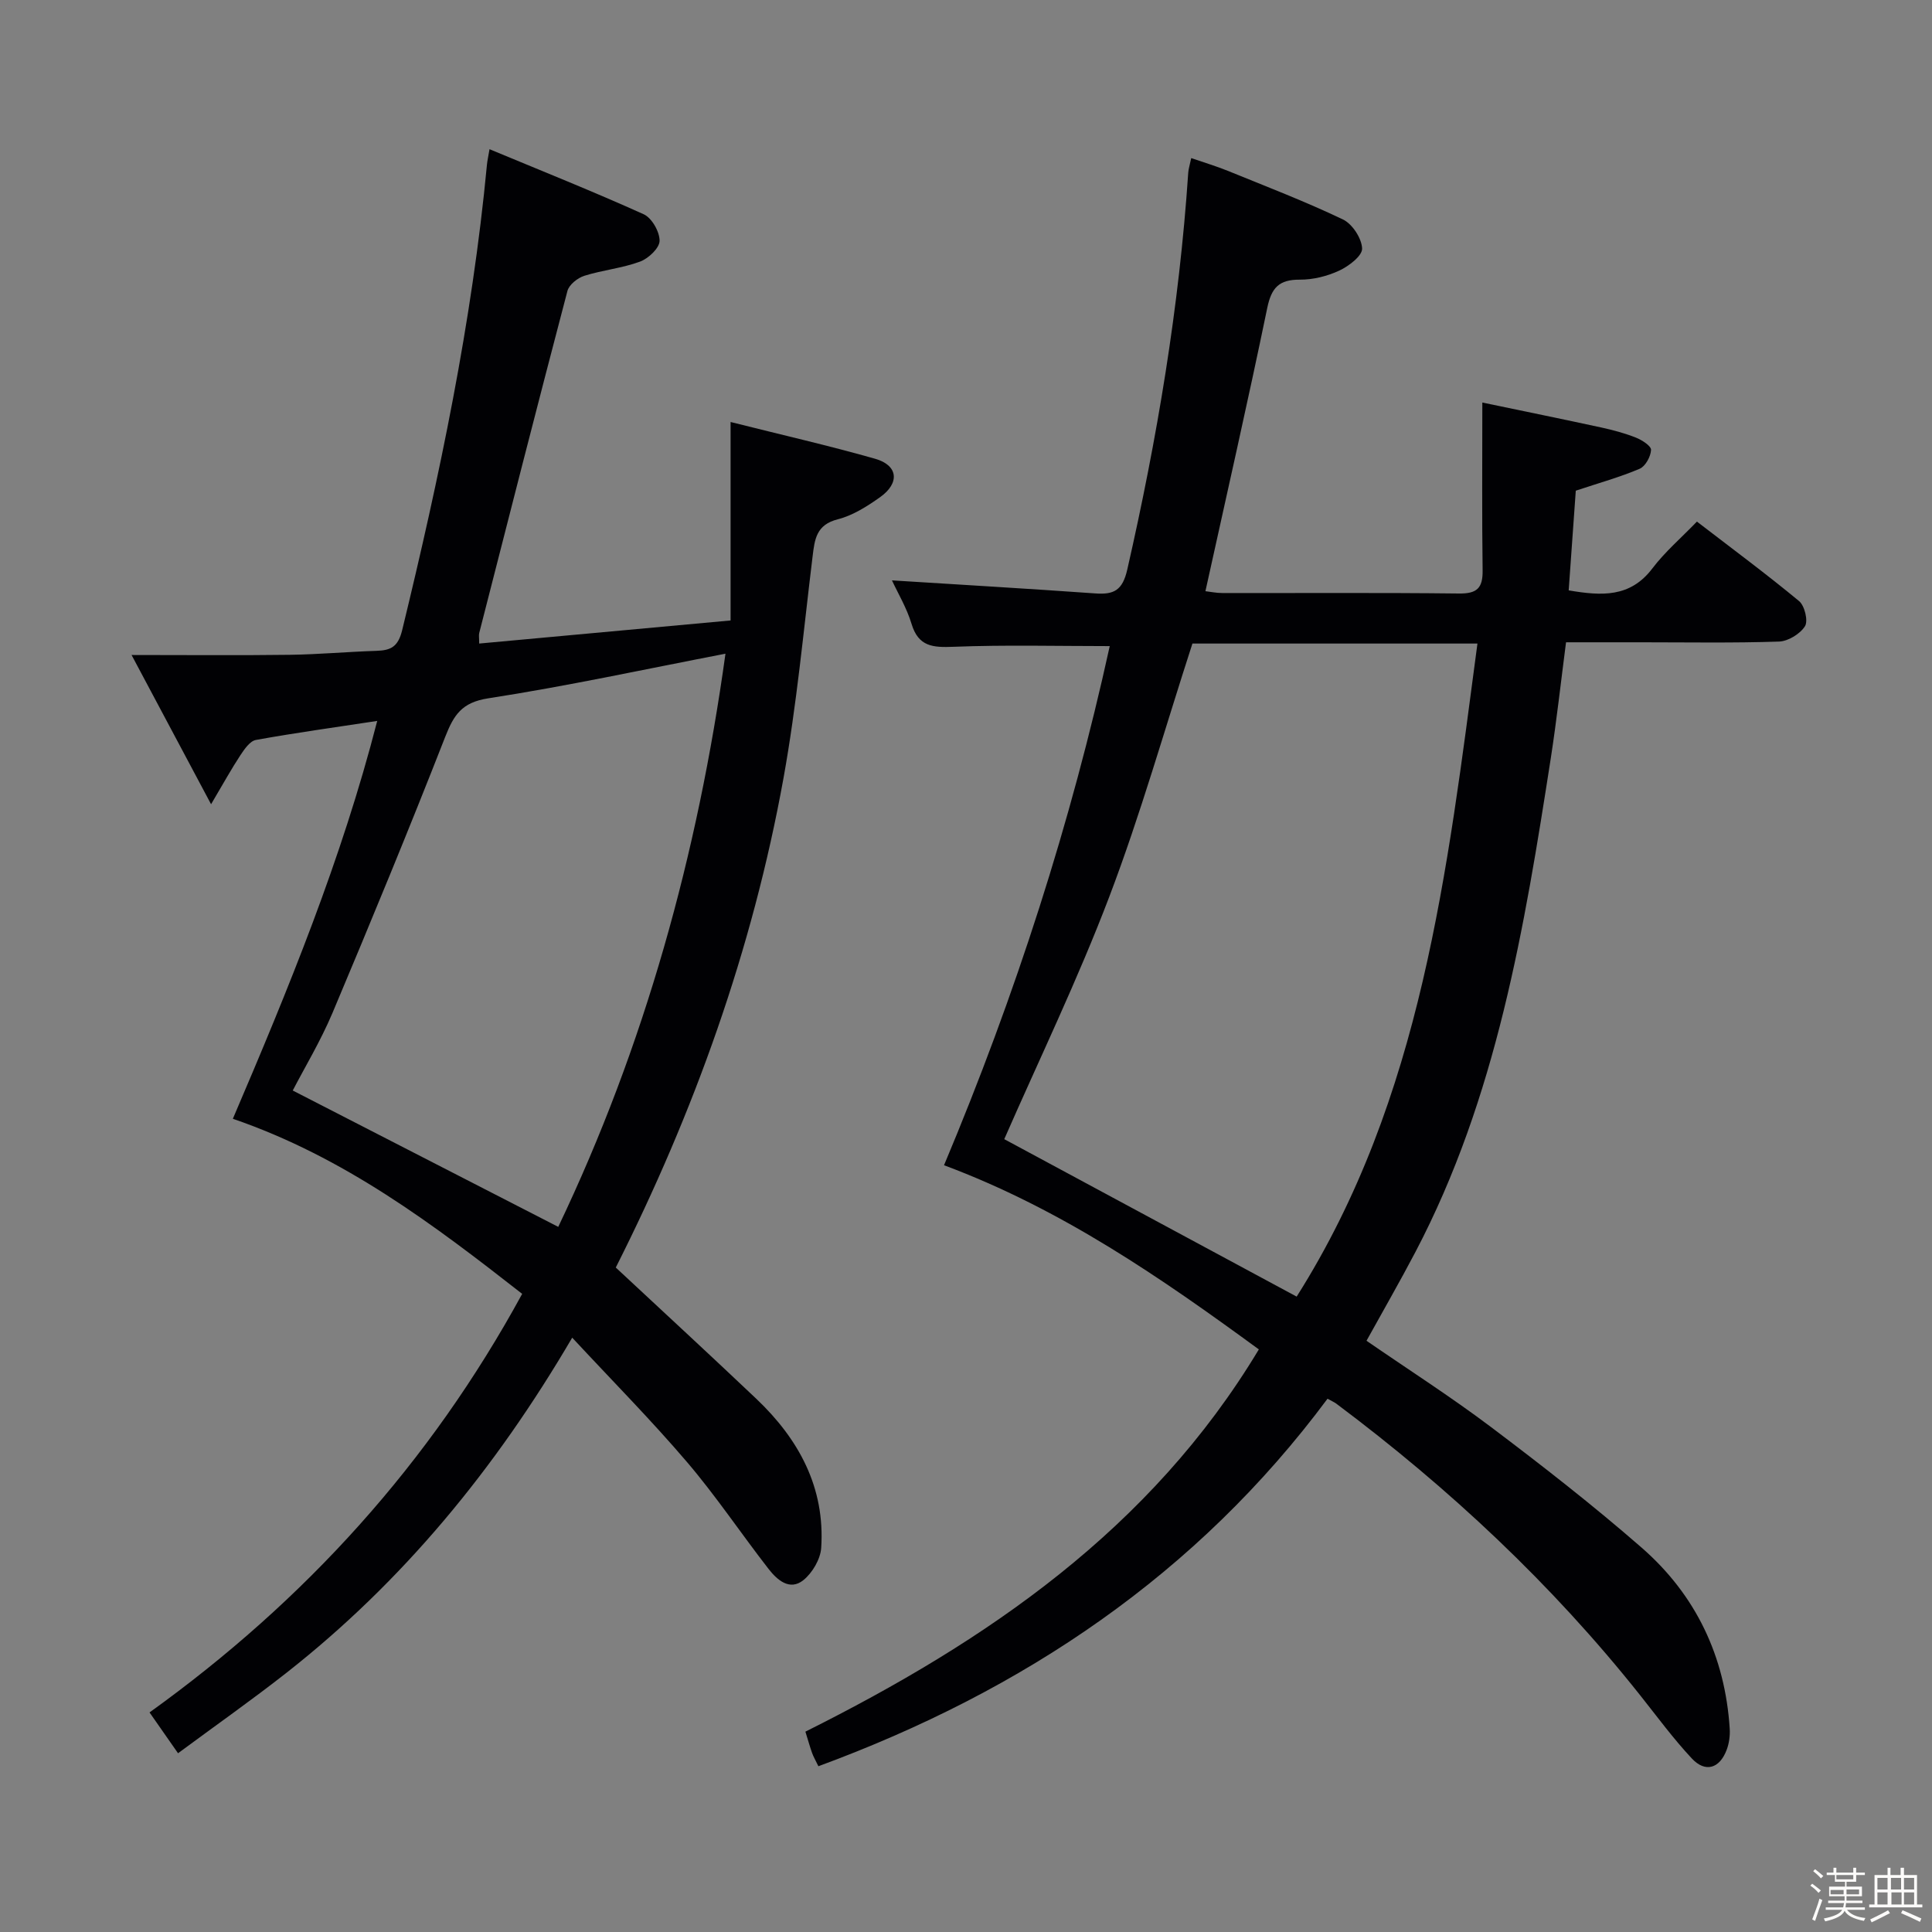 <svg enable-background="new 0 0 400 400" viewBox="0 0 400 400" xmlns="http://www.w3.org/2000/svg"><rect x="0" y="0" width="400" height="400" fill="#808080" stroke="none"/><path d="m374.8 390.4.4-.4c.7.5 1.3 1 1.8 1.4l-.5.5c-.5-.6-1.1-1.1-1.7-1.5zm1 7.3-.6-.3c.5-1.4 1.1-2.8 1.5-4.3.2.1.4.2.6.3-.5 1.3-1 2.8-1.5 4.3zm-.4-10.3.4-.4c.4.3 1 .8 1.7 1.4l-.5.5c-.4-.5-1-1-1.6-1.5zm2.5.3h1.7v-1h.6v1h3.5v-1h.6v1h1.8v.5h-1.8v1.4h-2v1h3.2v2h-3.2v.9h3.3v.5h-3.4c0 .3-.1.6-.1.9h4v.5h-3.7c.7.9 1.9 1.5 3.8 1.7-.1.2-.2.4-.3.6-2.1-.4-3.5-1.1-4-2.1-.4 1-1.8 1.7-4 2.2-.1-.2-.2-.4-.3-.6 2.1-.4 3.4-1 3.8-1.8h-3.4v-.5h3.6c.1-.3.1-.6.2-.9h-3.3v-.5h3.4c0-.3 0-.6 0-.9h-3.2v-2h3.3v-1h-2.1v-1.4h-1.7v-.5zm1.1 3.5v1h2.7c0-.3 0-.4 0-.4 0-.1 0-.2 0-.2 0-.1 0-.2 0-.3h-2.7zm1.2-3v.9h3.5v-.9zm4.7 3h-2.6v.6.4h2.6z" fill="#fcfbfa"/><path d="m393.6 386.7h.6v1.5h2.7v6.1h1.1v.6h-11v-.6h1.1v-6.1h2.7v-1.5h.6v1.5h2.1v-1.5zm-2.7 8.8.4.6c-1.2.6-2.5 1.3-3.8 1.9-.1-.2-.2-.4-.3-.6 1.2-.6 2.5-1.2 3.7-1.9zm-2.2-6.7v2.4h2.1v-2.4zm0 3v2.5h2.1v-2.5zm2.8-3v2.4h2.1v-2.4zm.1 3v2.5h2.1v-2.5h-2.2zm5.9 6.1c-1.4-.7-2.7-1.3-3.9-1.8l.3-.6c1.5.6 2.7 1.2 3.9 1.7zm-1.2-9.1h-2.1v2.4h2.1zm-2.1 3v2.5h2.1v-2.5z" fill="#fcfbfa"/><g fill="#010104"><path d="m169.44 365.68c-.61-1.27-1.04-1.99-1.31-2.76-.44-1.23-.79-2.5-1.38-4.4 37.52-18.75 71.49-41.87 93.88-79.14-20.17-14.76-40.82-29.05-65.18-38.13 14.85-35.35 26.29-70.96 34.31-107.48-10.84 0-21.6-.28-32.33.14-4.28.17-7.28 0-8.71-4.76-.99-3.29-2.82-6.33-4.05-8.99 14.05.89 28.07 1.7 42.08 2.7 3.87.28 5.65-.61 6.64-4.94 6.18-27.09 10.76-54.4 12.62-82.14.05-.79.31-1.56.62-3.05 2.7.93 5.17 1.67 7.55 2.63 8 3.26 16.09 6.36 23.87 10.08 1.94.93 3.89 3.92 3.96 6.02.05 1.51-2.76 3.65-4.74 4.57-2.49 1.16-5.44 1.89-8.18 1.87-4.29-.02-5.85 1.67-6.72 5.86-4.02 19.46-8.44 38.84-12.8 58.64 1.03.12 2.25.38 3.48.38 16.33.03 32.66-.09 48.99.1 3.74.05 4.97-1.1 4.92-4.78-.15-11.25-.06-22.51-.06-34.76 8.59 1.79 16.62 3.43 24.64 5.17 2.43.53 4.85 1.18 7.15 2.09 1.26.5 3.18 1.73 3.14 2.55-.06 1.37-1.16 3.39-2.35 3.9-4.05 1.73-8.34 2.91-13.23 4.54-.45 6.32-.95 13.37-1.47 20.64 6.81 1.16 12.73 1.52 17.33-4.55 2.59-3.42 5.93-6.28 9.22-9.69 7.32 5.63 14.39 10.86 21.15 16.46 1.16.96 1.91 4.1 1.22 5.2-1.01 1.6-3.48 3.11-5.37 3.18-9.49.32-18.99.15-28.49.15-4.99 0-9.98 0-15.61 0-1.05 8.08-1.93 16.08-3.16 24.03-5.46 35.12-11.22 70.17-28.01 102.18-3.23 6.16-6.71 12.19-10.14 18.4 8.66 5.97 17.48 11.61 25.81 17.89 10.62 8.01 21.14 16.21 31.16 24.95 11.22 9.79 17.27 22.51 18.23 37.47.09 1.45-.12 3.03-.63 4.38-1.46 3.89-4.42 4.79-7.22 1.79-3.85-4.12-7.21-8.7-10.73-13.13-18.24-22.96-39.46-42.8-62.89-60.34-.39-.29-.85-.48-1.8-1.01-26.98 36.29-62.88 60.44-105.41 76.09zm99.02-97.23c25.97-41.07 31.16-88.11 37.43-135.21-20.28 0-39.88 0-59.01 0-5.75 17.72-10.72 35.34-17.2 52.38-6.53 17.18-14.56 33.78-21.76 50.23 19.78 10.66 39.9 21.49 60.54 32.6z"/><path d="m127.49 262.43c9.89 9.22 19.55 18.12 29.08 27.16 8.82 8.37 14.28 18.4 13.45 30.89-.16 2.34-1.83 5.18-3.7 6.68-2.83 2.26-5.42-.05-7.19-2.32-5.71-7.34-10.9-15.12-16.93-22.18-7.41-8.68-15.46-16.81-23.73-25.71-15.97 27.26-35.12 50.52-59.23 69.44-7.18 5.63-14.65 10.88-22.38 16.6-2.11-3.02-3.87-5.54-5.9-8.45 32.16-23.12 58.01-51.53 77.15-86.66-18.37-14.37-36.86-28.34-59.9-36.25 11.55-26.98 22.52-53.71 29.89-82.37-8.85 1.35-17.02 2.47-25.12 3.94-1.23.22-2.38 1.91-3.21 3.16-1.86 2.82-3.49 5.79-6.07 10.15-5.84-10.96-10.86-20.38-16.46-30.9 11.84 0 22.31.1 32.77-.04 5.98-.08 11.95-.63 17.93-.82 2.98-.1 4.48-.82 5.33-4.3 7.73-31.79 14.46-63.75 17.55-96.38.08-.8.26-1.6.53-3.18 10.88 4.53 21.51 8.77 31.92 13.47 1.68.76 3.31 3.62 3.29 5.5-.01 1.49-2.3 3.66-4.04 4.3-3.7 1.37-7.76 1.75-11.54 2.94-1.39.44-3.16 1.84-3.5 3.14-6.2 23.57-12.22 47.19-18.26 70.81-.12.46-.01.99-.01 2.19 17.11-1.57 34.08-3.13 52.05-4.78 0-13.49 0-26.7 0-41.09 10.81 2.72 20.44 4.91 29.92 7.61 4.76 1.35 5.17 5.01 1.04 7.95-2.68 1.9-5.64 3.79-8.75 4.58-4.49 1.13-4.8 4.14-5.24 7.76-1.87 15.31-3.28 30.7-6.02 45.86-6.42 35.48-18.5 69.15-34.72 101.3zm22.71-127.09c-16.85 3.25-32.91 6.74-49.12 9.24-5.51.85-7.14 3.48-8.92 8.02-7.49 19.15-15.34 38.16-23.32 57.11-2.48 5.87-5.81 11.39-8.23 16.07 18.54 9.52 36.61 18.8 54.97 28.23 17.91-37.51 28.89-77.23 34.62-118.67z"/></g></svg>